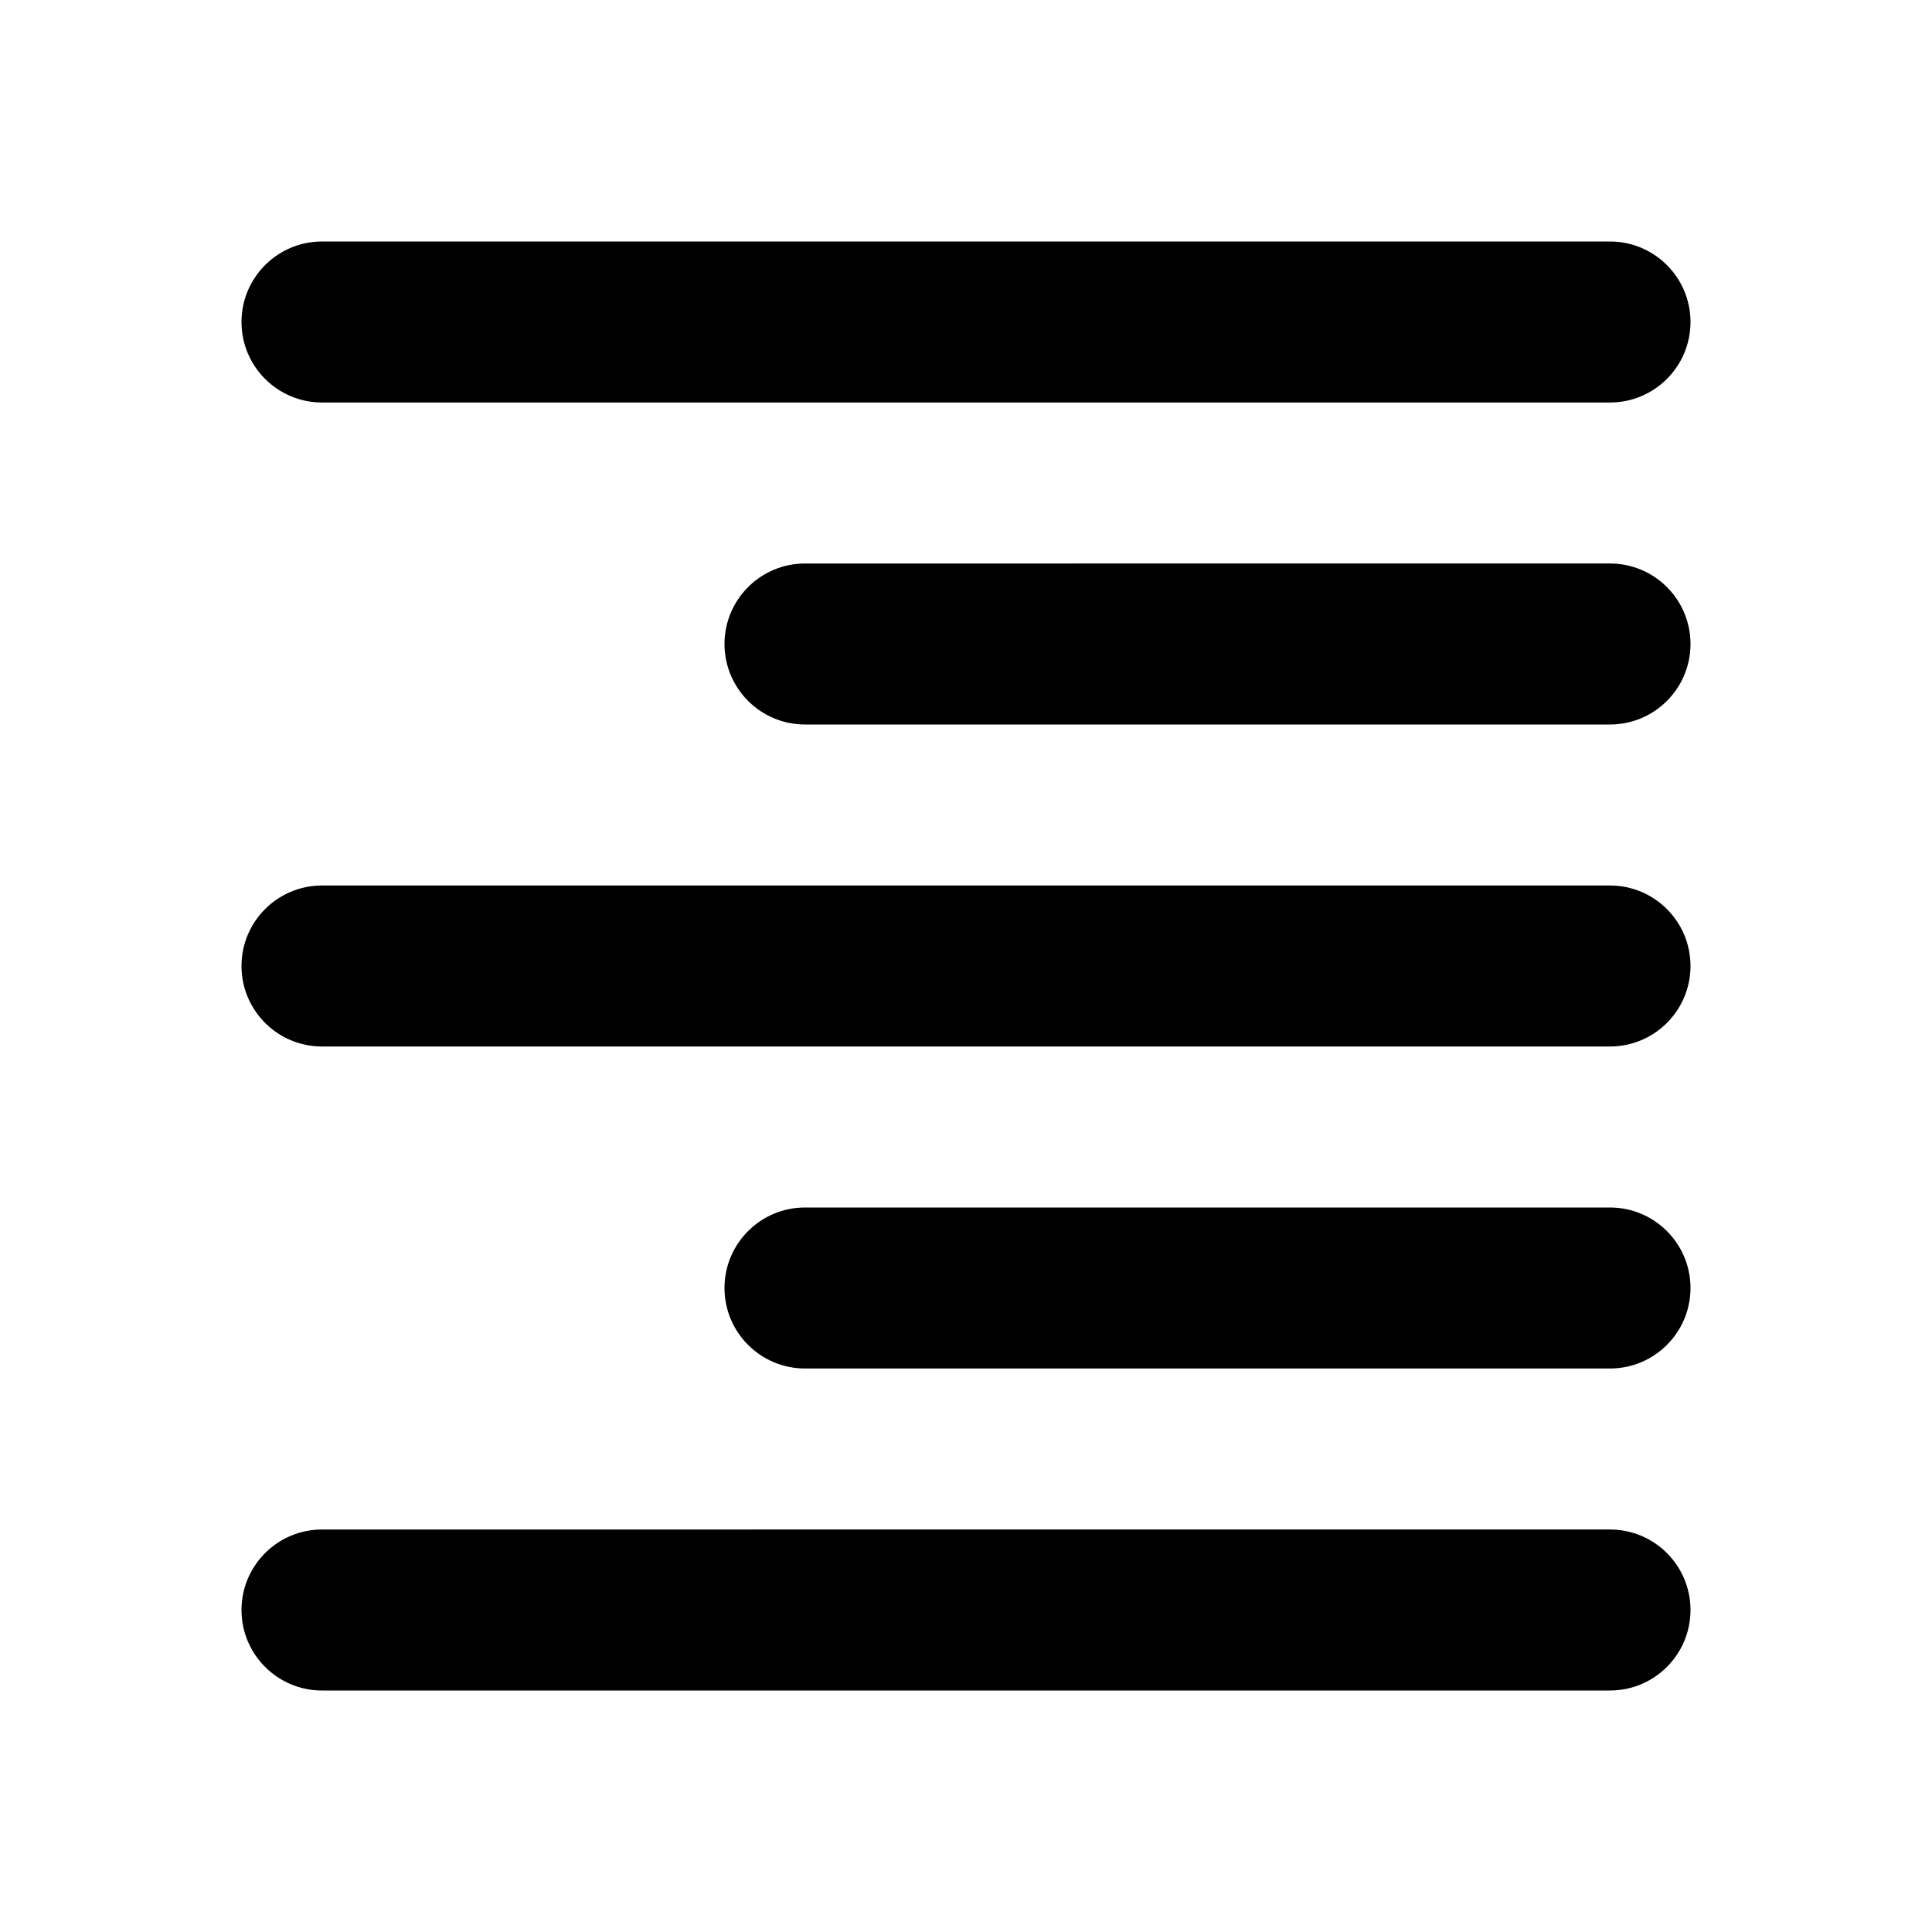 <?xml version="1.0" encoding="utf-8"?>
<!-- Generator: Adobe Illustrator 23.0.1, SVG Export Plug-In . SVG Version: 6.00 Build 0)  -->
<svg version="1.1" id="align_right" xmlns="http://www.w3.org/2000/svg" xmlns:xlink="http://www.w3.org/1999/xlink" x="0px"
	 y="0px" viewBox="0 0 24 24" style="enable-background:new 0 0 24 24;" xml:space="preserve">
<path id="Path" d="M4,21h16C20.552,21,21,20.552,21,20v-0
	c0-0.552-0.448-1-1-1H4c-0.552,0-1,0.448-1,1v0
	C3,20.552,3.448,21,4,21z M10,17h10
	C20.552,17,21,16.552,21,16v-0c0-0.552-0.448-1-1-1H10
	C9.448,15,9,15.448,9,16v0C9,16.552,9.448,17,10,17z
	 M4,13h16C20.552,13,21,12.552,21,12v-0
	c0-0.552-0.448-1-1-1H4C3.448,11,3,11.448,3,12v0
	C3,12.552,3.448,13,4,13z M10,9h10
	C20.552,9,21,8.552,21,8V8c0-0.552-0.448-1-1-1H10
	C9.448,7,9,7.448,9,8v0C9,8.552,9.448,9,10,9z M3,4v0
	c0,0.552,0.448,1,1,1h16C20.552,5,21,4.552,21,4V4
	c0-0.552-0.448-1-1-1H4C3.448,3,3,3.448,3,4z"/>
</svg>
